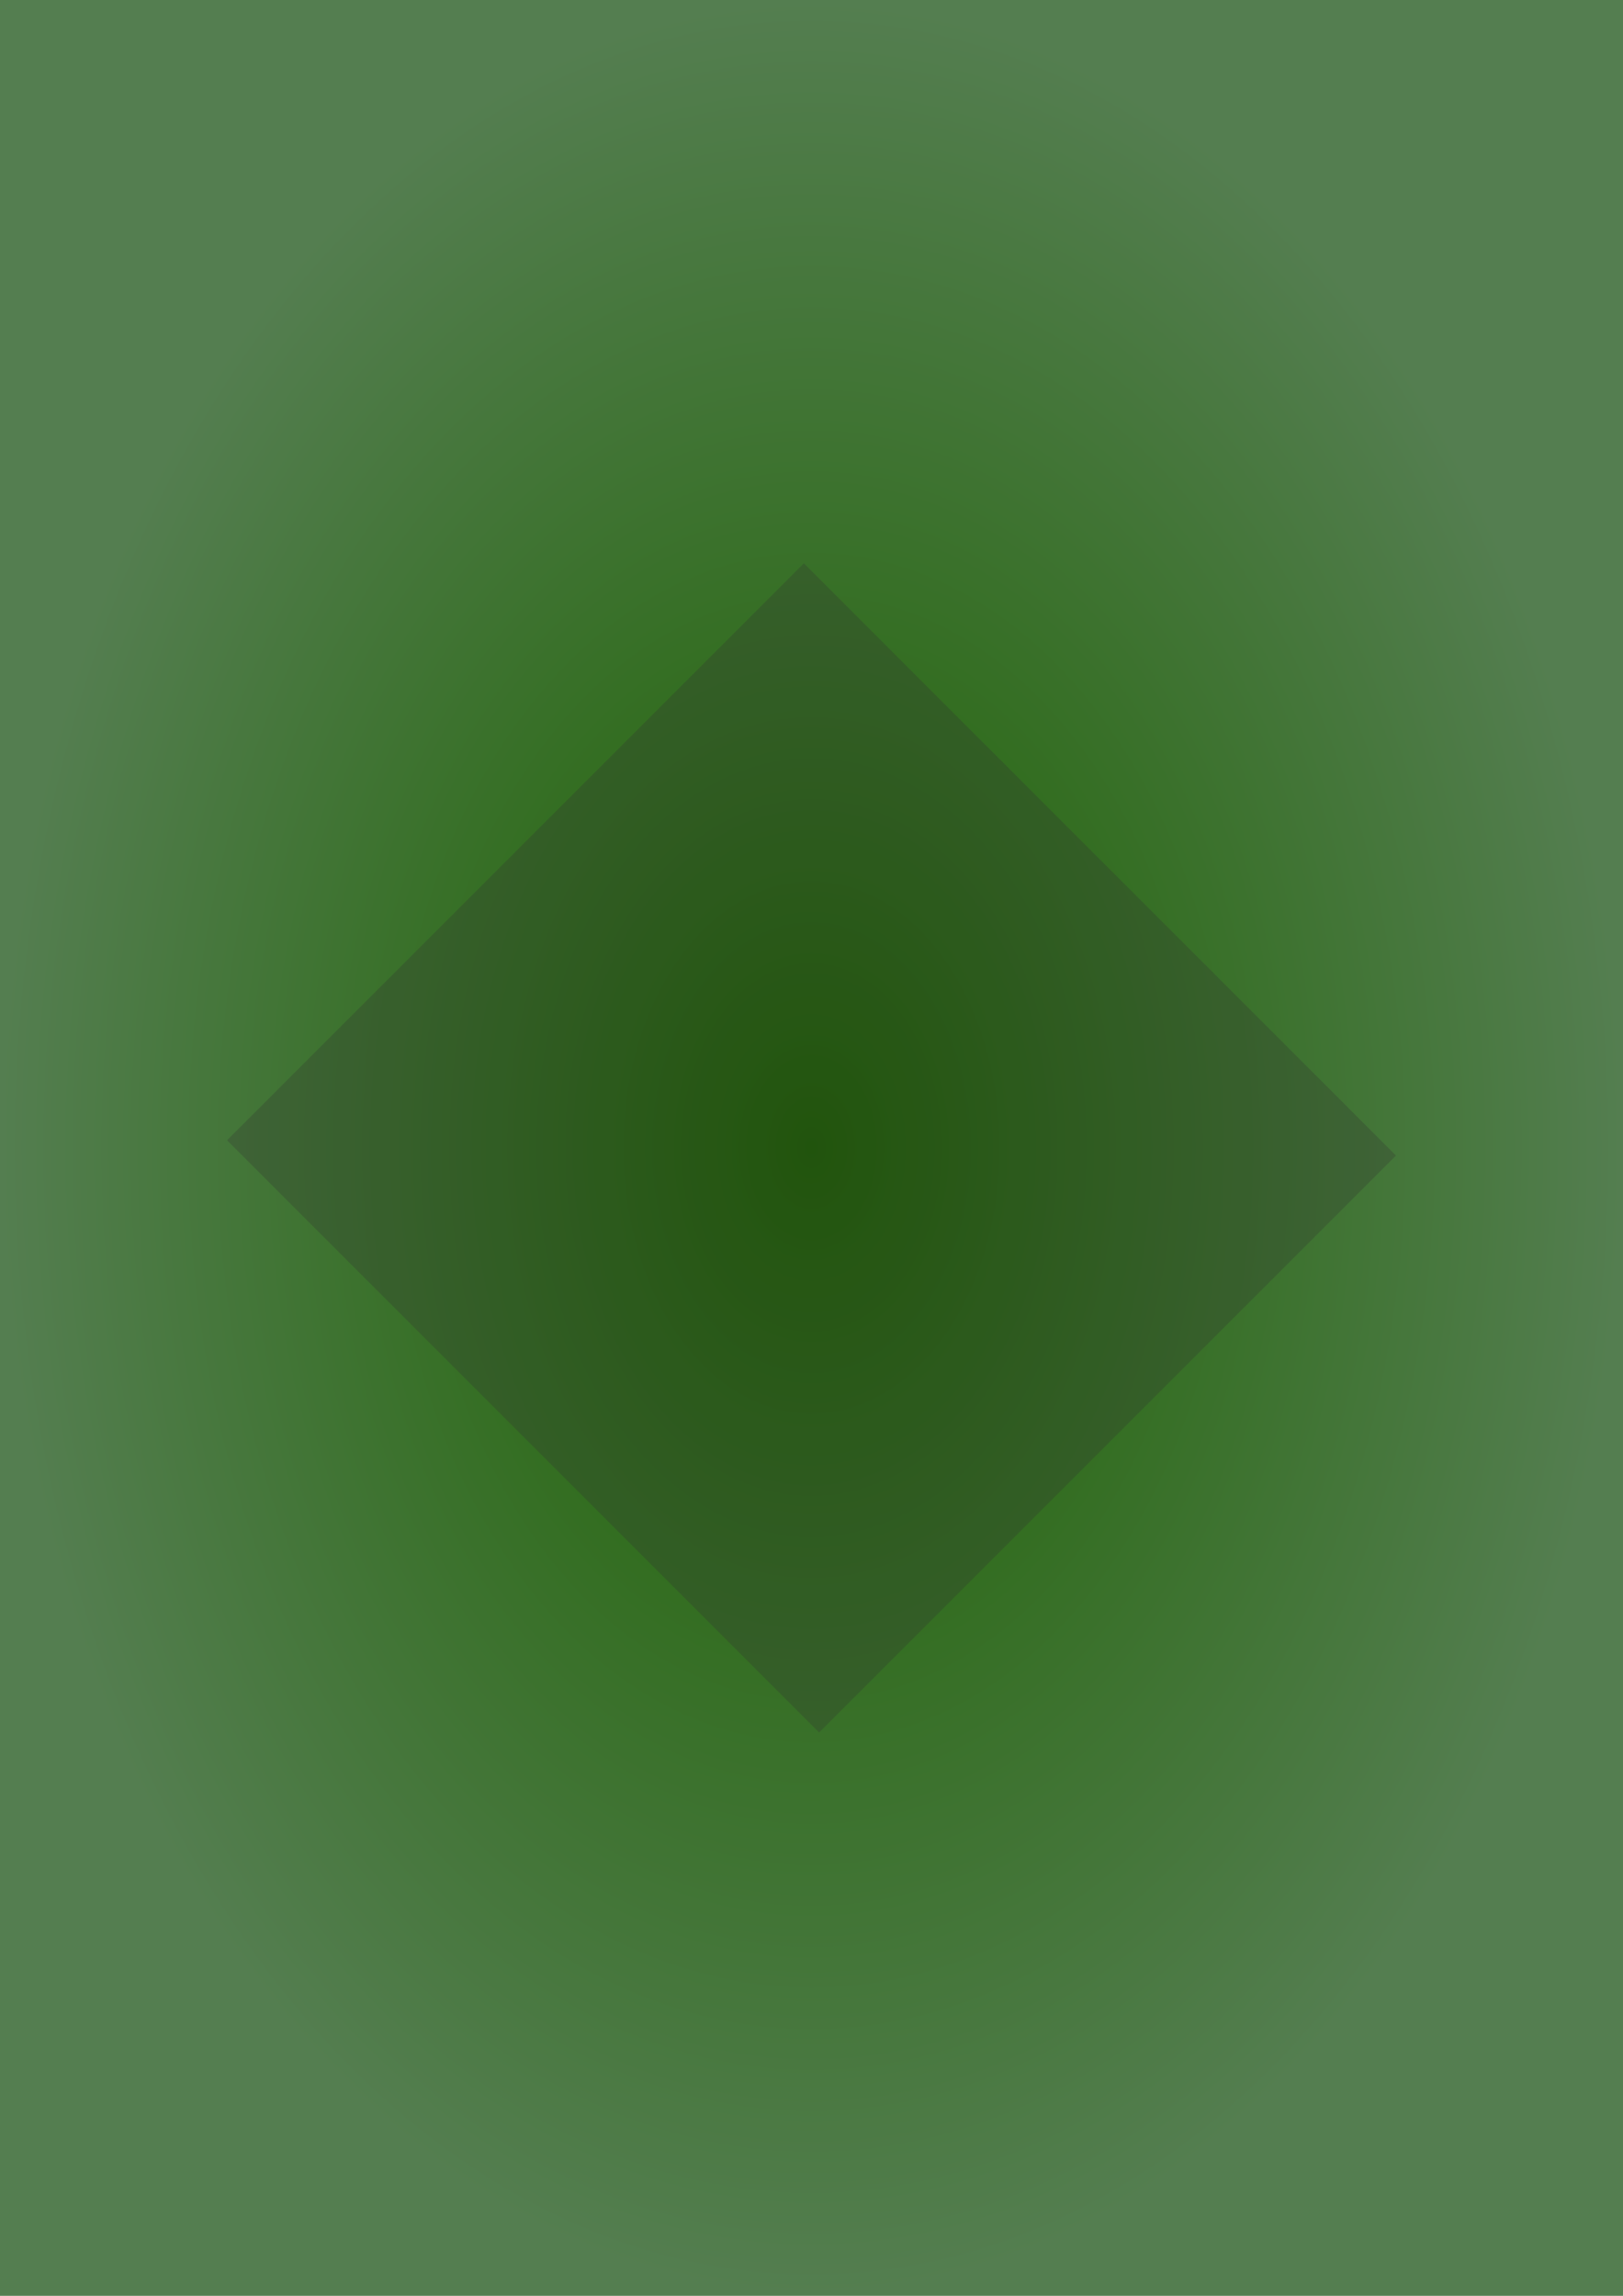 <?xml version="1.0" encoding="UTF-8" standalone="no"?>
<!-- Created with Inkscape (http://www.inkscape.org/) -->

<svg
   width="210mm"
   height="297mm"
   viewBox="0 0 210 297"
   version="1.1"
   id="svg5"
   inkscape:version="1.2.2 (732a01da63, 2022-12-09)"
   sodipodi:docname="bg_info_proj.svg"
   xmlns:inkscape="http://www.inkscape.org/namespaces/inkscape"
   xmlns:sodipodi="http://sodipodi.sourceforge.net/DTD/sodipodi-0.dtd"
   xmlns:xlink="http://www.w3.org/1999/xlink"
   xmlns="http://www.w3.org/2000/svg"
   xmlns:svg="http://www.w3.org/2000/svg">
  <sodipodi:namedview
     id="namedview7"
     pagecolor="#ffffff"
     bordercolor="#000000"
     borderopacity="0.25"
     inkscape:showpageshadow="2"
     inkscape:pageopacity="0.0"
     inkscape:pagecheckerboard="0"
     inkscape:deskcolor="#d1d1d1"
     inkscape:document-units="mm"
     showgrid="false"
     inkscape:zoom="0.35590942"
     inkscape:cx="590.03777"
     inkscape:cy="651.85125"
     inkscape:window-width="1366"
     inkscape:window-height="745"
     inkscape:window-x="-8"
     inkscape:window-y="-8"
     inkscape:window-maximized="1"
     inkscape:current-layer="layer1" />
  <defs
     id="defs2">
    <inkscape:perspective
       sodipodi:type="inkscape:persp3d"
       inkscape:vp_x="0 : 148.5 : 1"
       inkscape:vp_y="0 : 1000 : 0"
       inkscape:vp_z="210 : 148.5 : 1"
       inkscape:persp3d-origin="105 : 99 : 1"
       id="perspective1034" />
    <linearGradient
       inkscape:collect="always"
       id="linearGradient972">
      <stop
         style="stop-color:#1c6200;stop-opacity:1;"
         offset="0"
         id="stop968" />
      <stop
         style="stop-color:#547e50;stop-opacity:1;"
         offset="1"
         id="stop970" />
    </linearGradient>
    <radialGradient
       inkscape:collect="always"
       xlink:href="#linearGradient972"
       id="radialGradient974"
       cx="105"
       cy="148.5"
       fx="105"
       fy="148.5"
       r="105"
       gradientTransform="matrix(1,0,0,1.414,0,-61.521)"
       gradientUnits="userSpaceOnUse" />
  </defs>
  <g
     inkscape:label="Capa 1"
     inkscape:groupmode="layer"
     id="layer1">
    <rect
       style="fill:url(#radialGradient974);stroke-width:5.3;stroke-linejoin:round;fill-opacity:1"
       id="rect234"
       width="210"
       height="297"
       x="0"
       y="0"
       ry="0" />
    <rect
       style="fill:#313131;fill-opacity:0.27;stroke-width:8.878;stroke-linejoin:round"
       id="rect1162"
       width="108.343"
       height="105.551"
       x="125.08"
       y="-22.016"
       transform="rotate(45)" />
  </g>
</svg>
